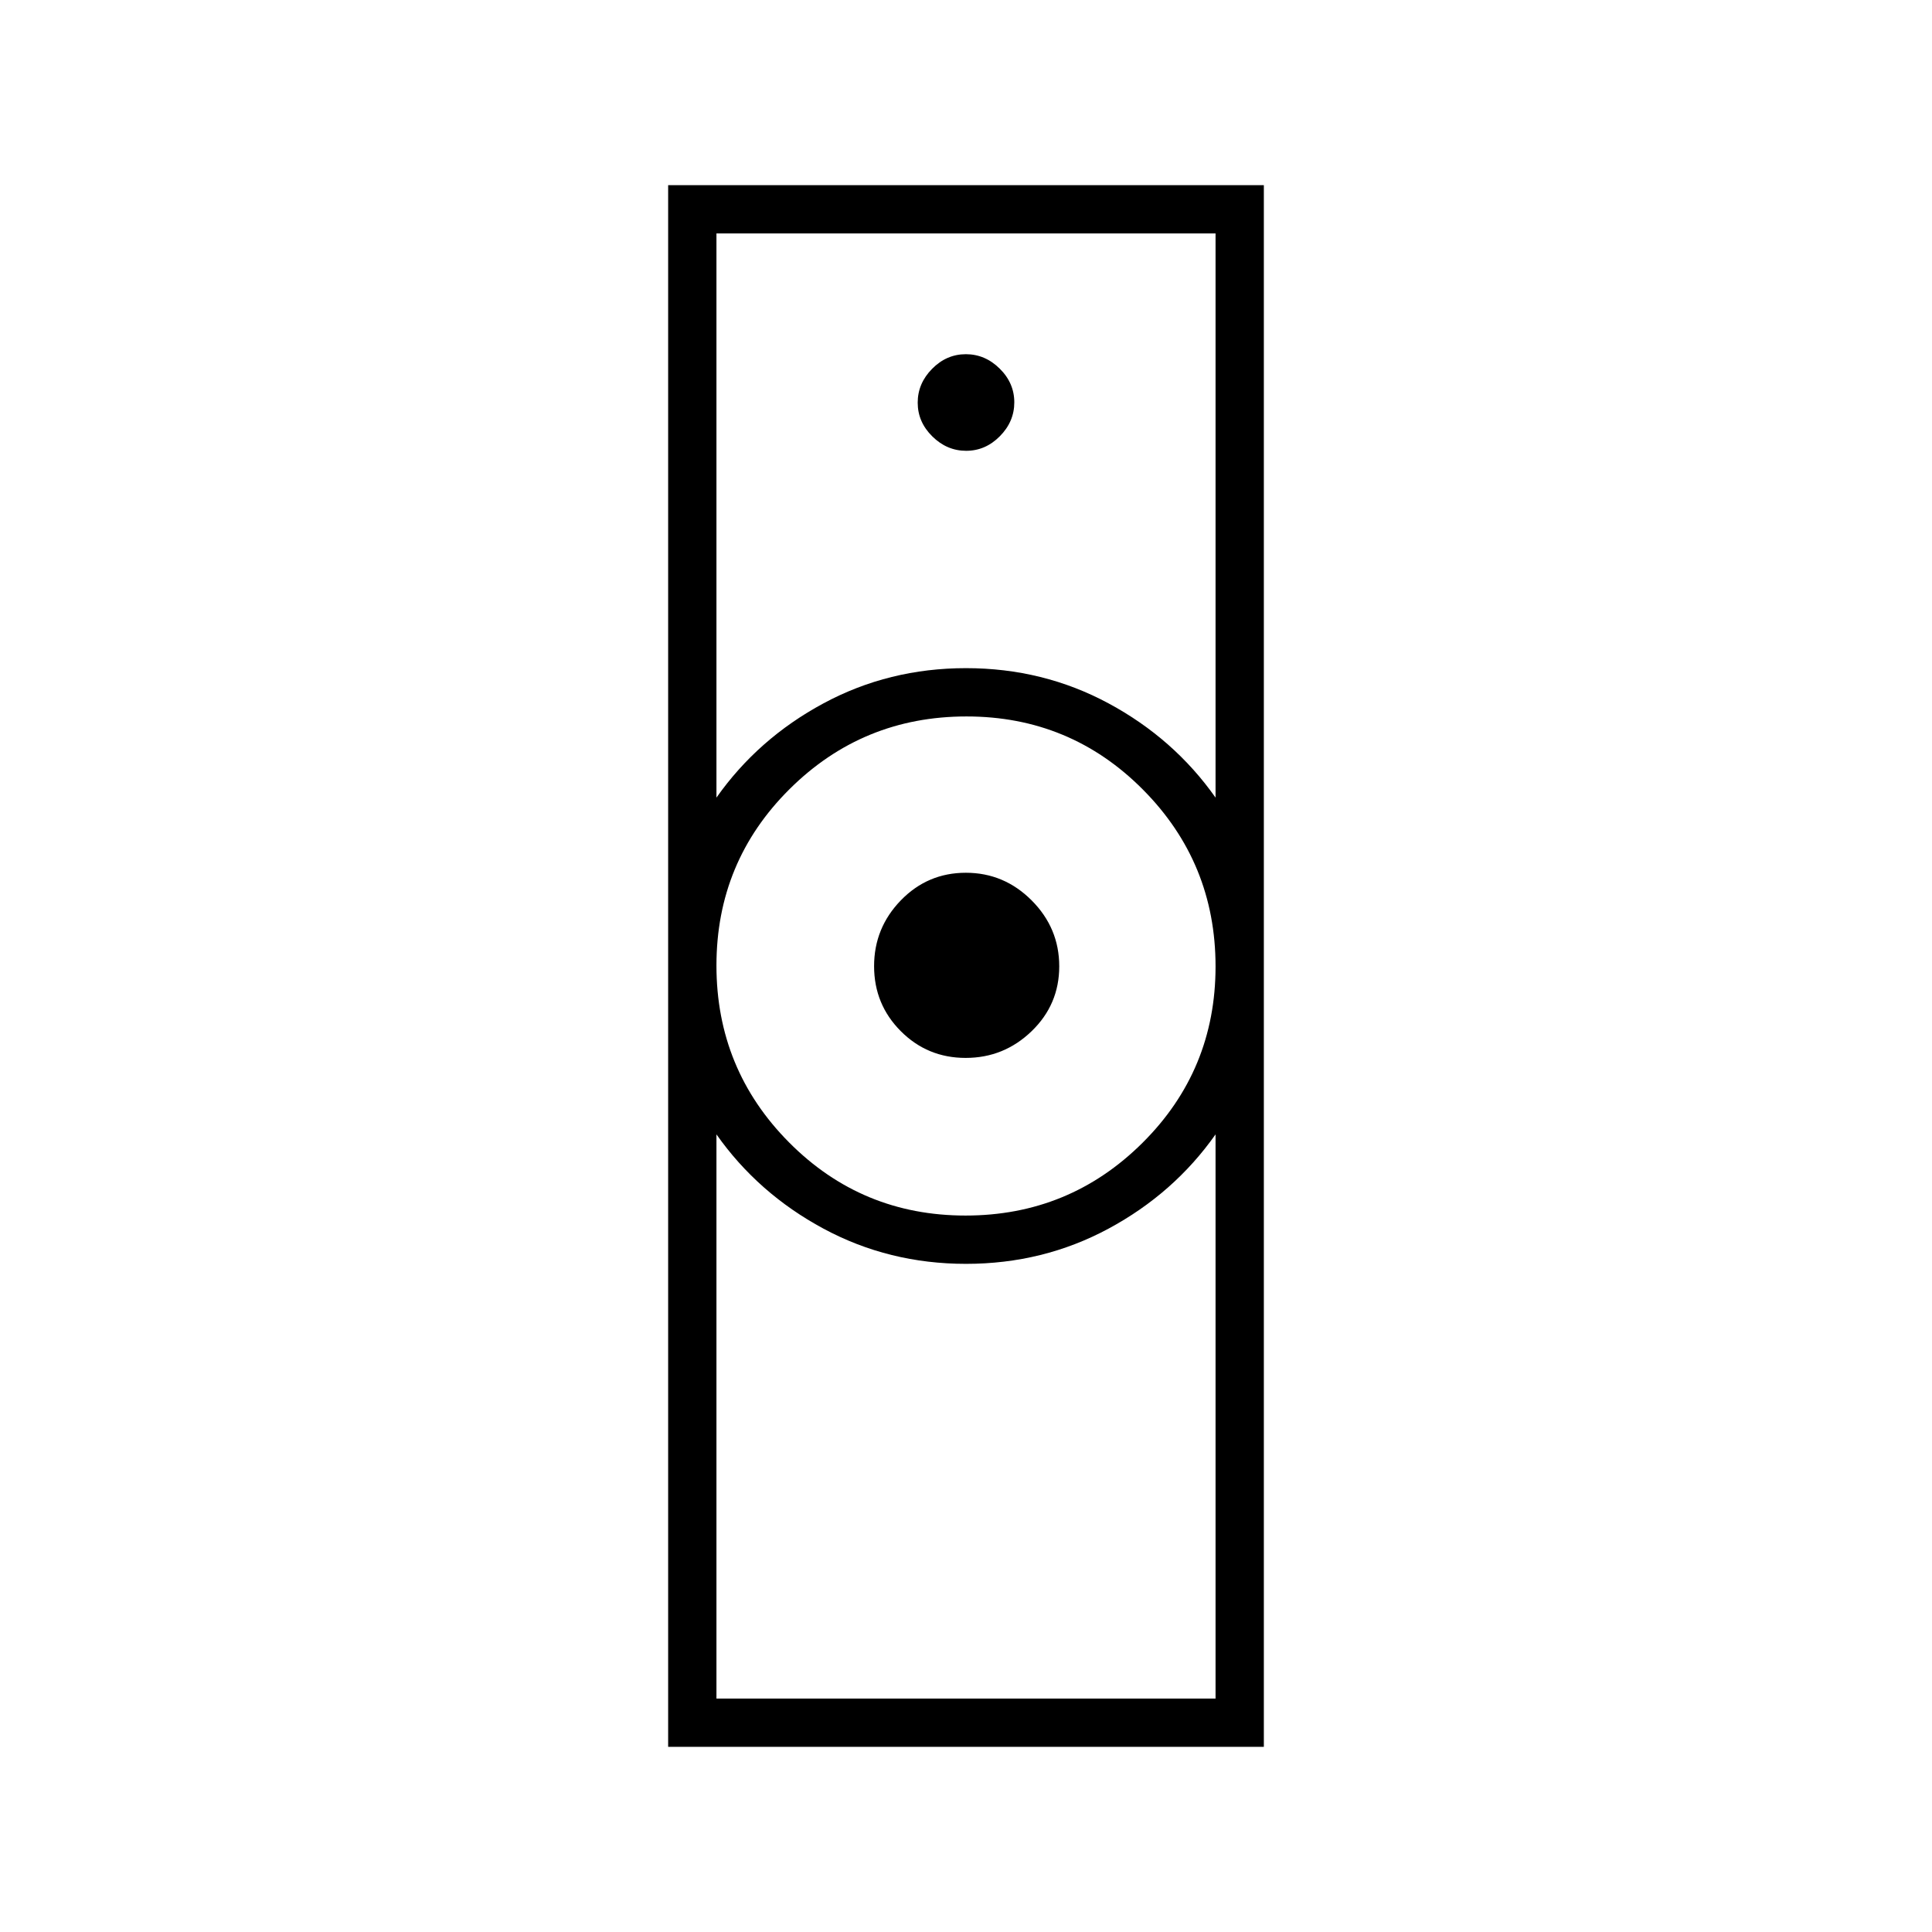 <svg xmlns="http://www.w3.org/2000/svg" height="40" viewBox="0 -960 960 960" width="40"><path d="M356-116h248v-280.33Q583.33-367 550.83-349.5T480-332q-38.33 0-70.83-17.5T356-396.33V-116Zm123.76-240q51.57 0 87.91-36.1Q604-428.2 604-479.76q0-51.57-36.1-87.91Q531.8-604 480.24-604q-51.57 0-87.91 36.1Q356-531.8 356-480.24q0 51.57 36.1 87.91Q428.2-356 479.76-356ZM356-563.67q20.67-29.33 53.17-46.83T480-628q38.33 0 70.83 17.5T604-563.67V-844H356v280.33ZM332-92v-776h296v776H332Zm147.84-342.33q-18.99 0-32.25-13.3-13.26-13.3-13.26-32.29 0-19 13.3-32.71 13.3-13.7 32.29-13.7 19 0 32.71 13.74 13.7 13.75 13.7 32.75 0 18.99-13.74 32.25-13.75 13.26-32.75 13.26Zm.24-301.67q9.59 0 16.75-7.25 7.17-7.25 7.17-16.83 0-9.59-7.25-16.75-7.25-7.17-16.83-7.17-9.59 0-16.75 7.25-7.17 7.25-7.17 16.83 0 9.59 7.25 16.75 7.25 7.17 16.83 7.17ZM480-332Zm0-296Z"/></svg>